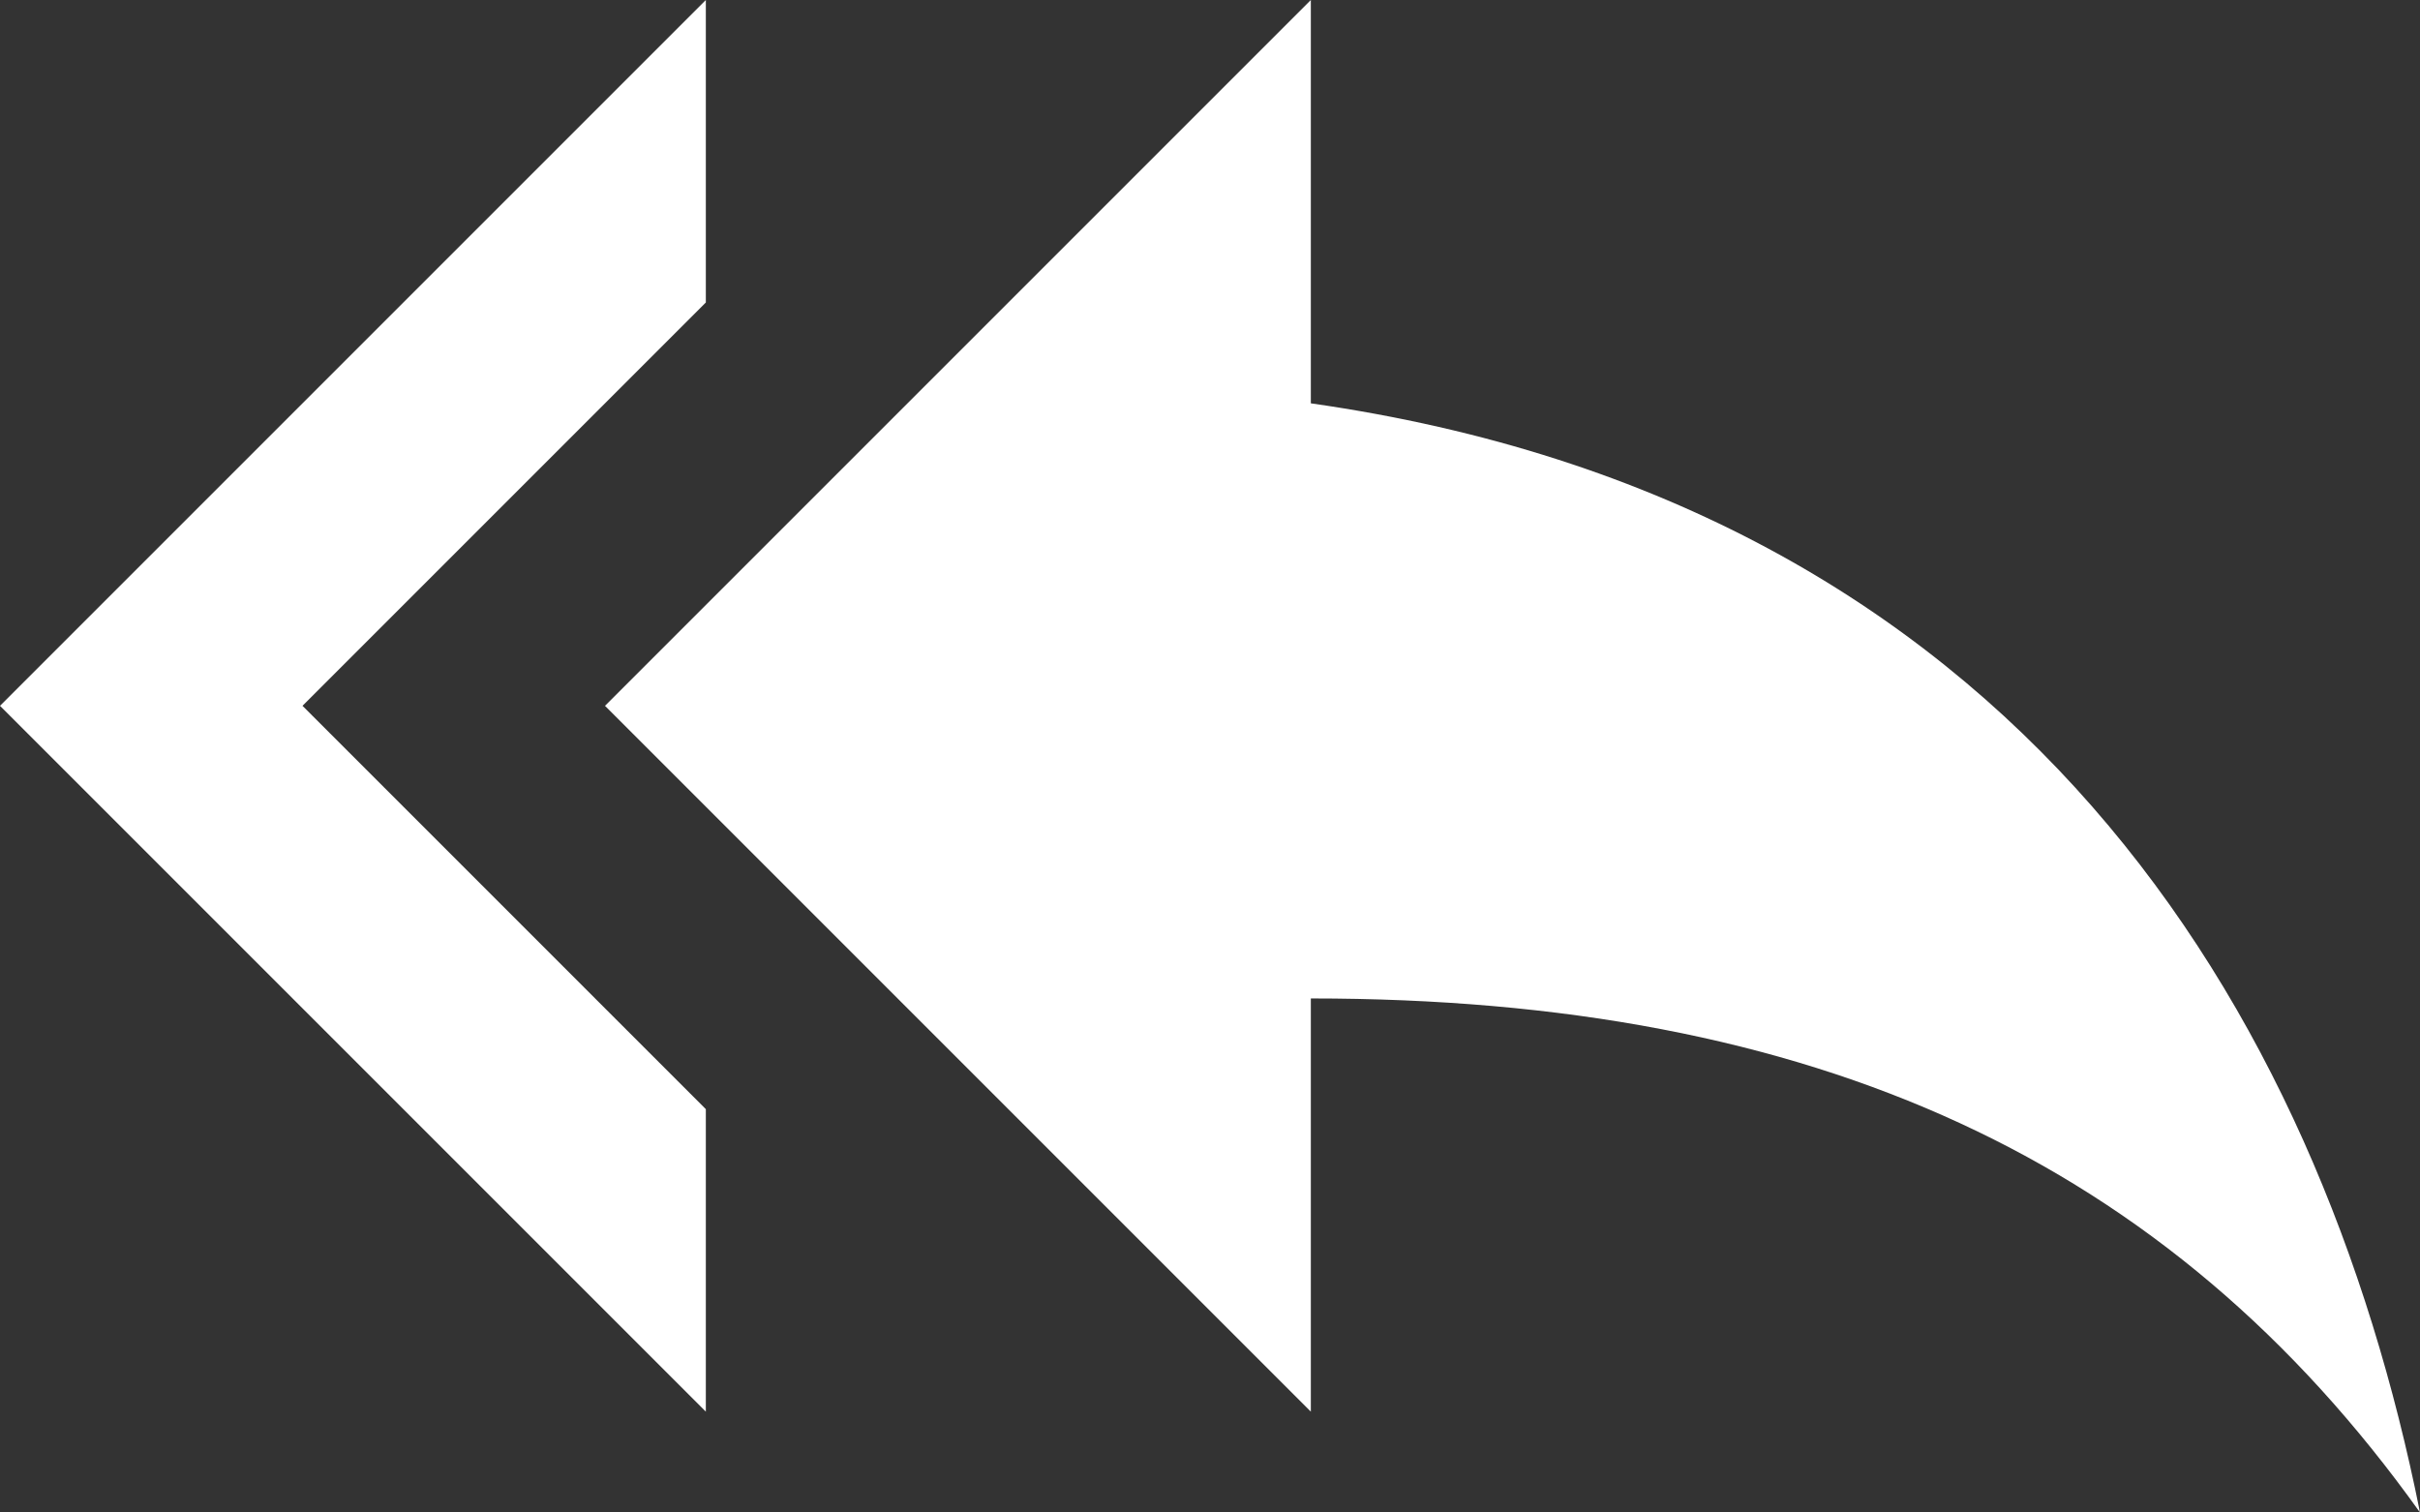 <svg xmlns="http://www.w3.org/2000/svg" width="59.04" height="36.9" viewBox="0 0 59.04 36.9"><rect x="0" y="0" width="59.04" height="36.9" fill="#333333" stroke="none"/><defs><style>.a{fill:#fff;}</style></defs><g transform="translate(156.52 -91.55)"><g transform="translate(-156.52 91.55)"><path class="a" d="M17.22,7.38V0L0,17.22,17.22,34.44V27.06L7.38,17.22ZM31.98,9.84V0L14.76,17.22,31.98,34.44V24.359c12.3,0,20.915,3.936,27.06,12.541C56.58,24.6,49.2,12.3,31.98,9.84Z"/></g></g></svg>